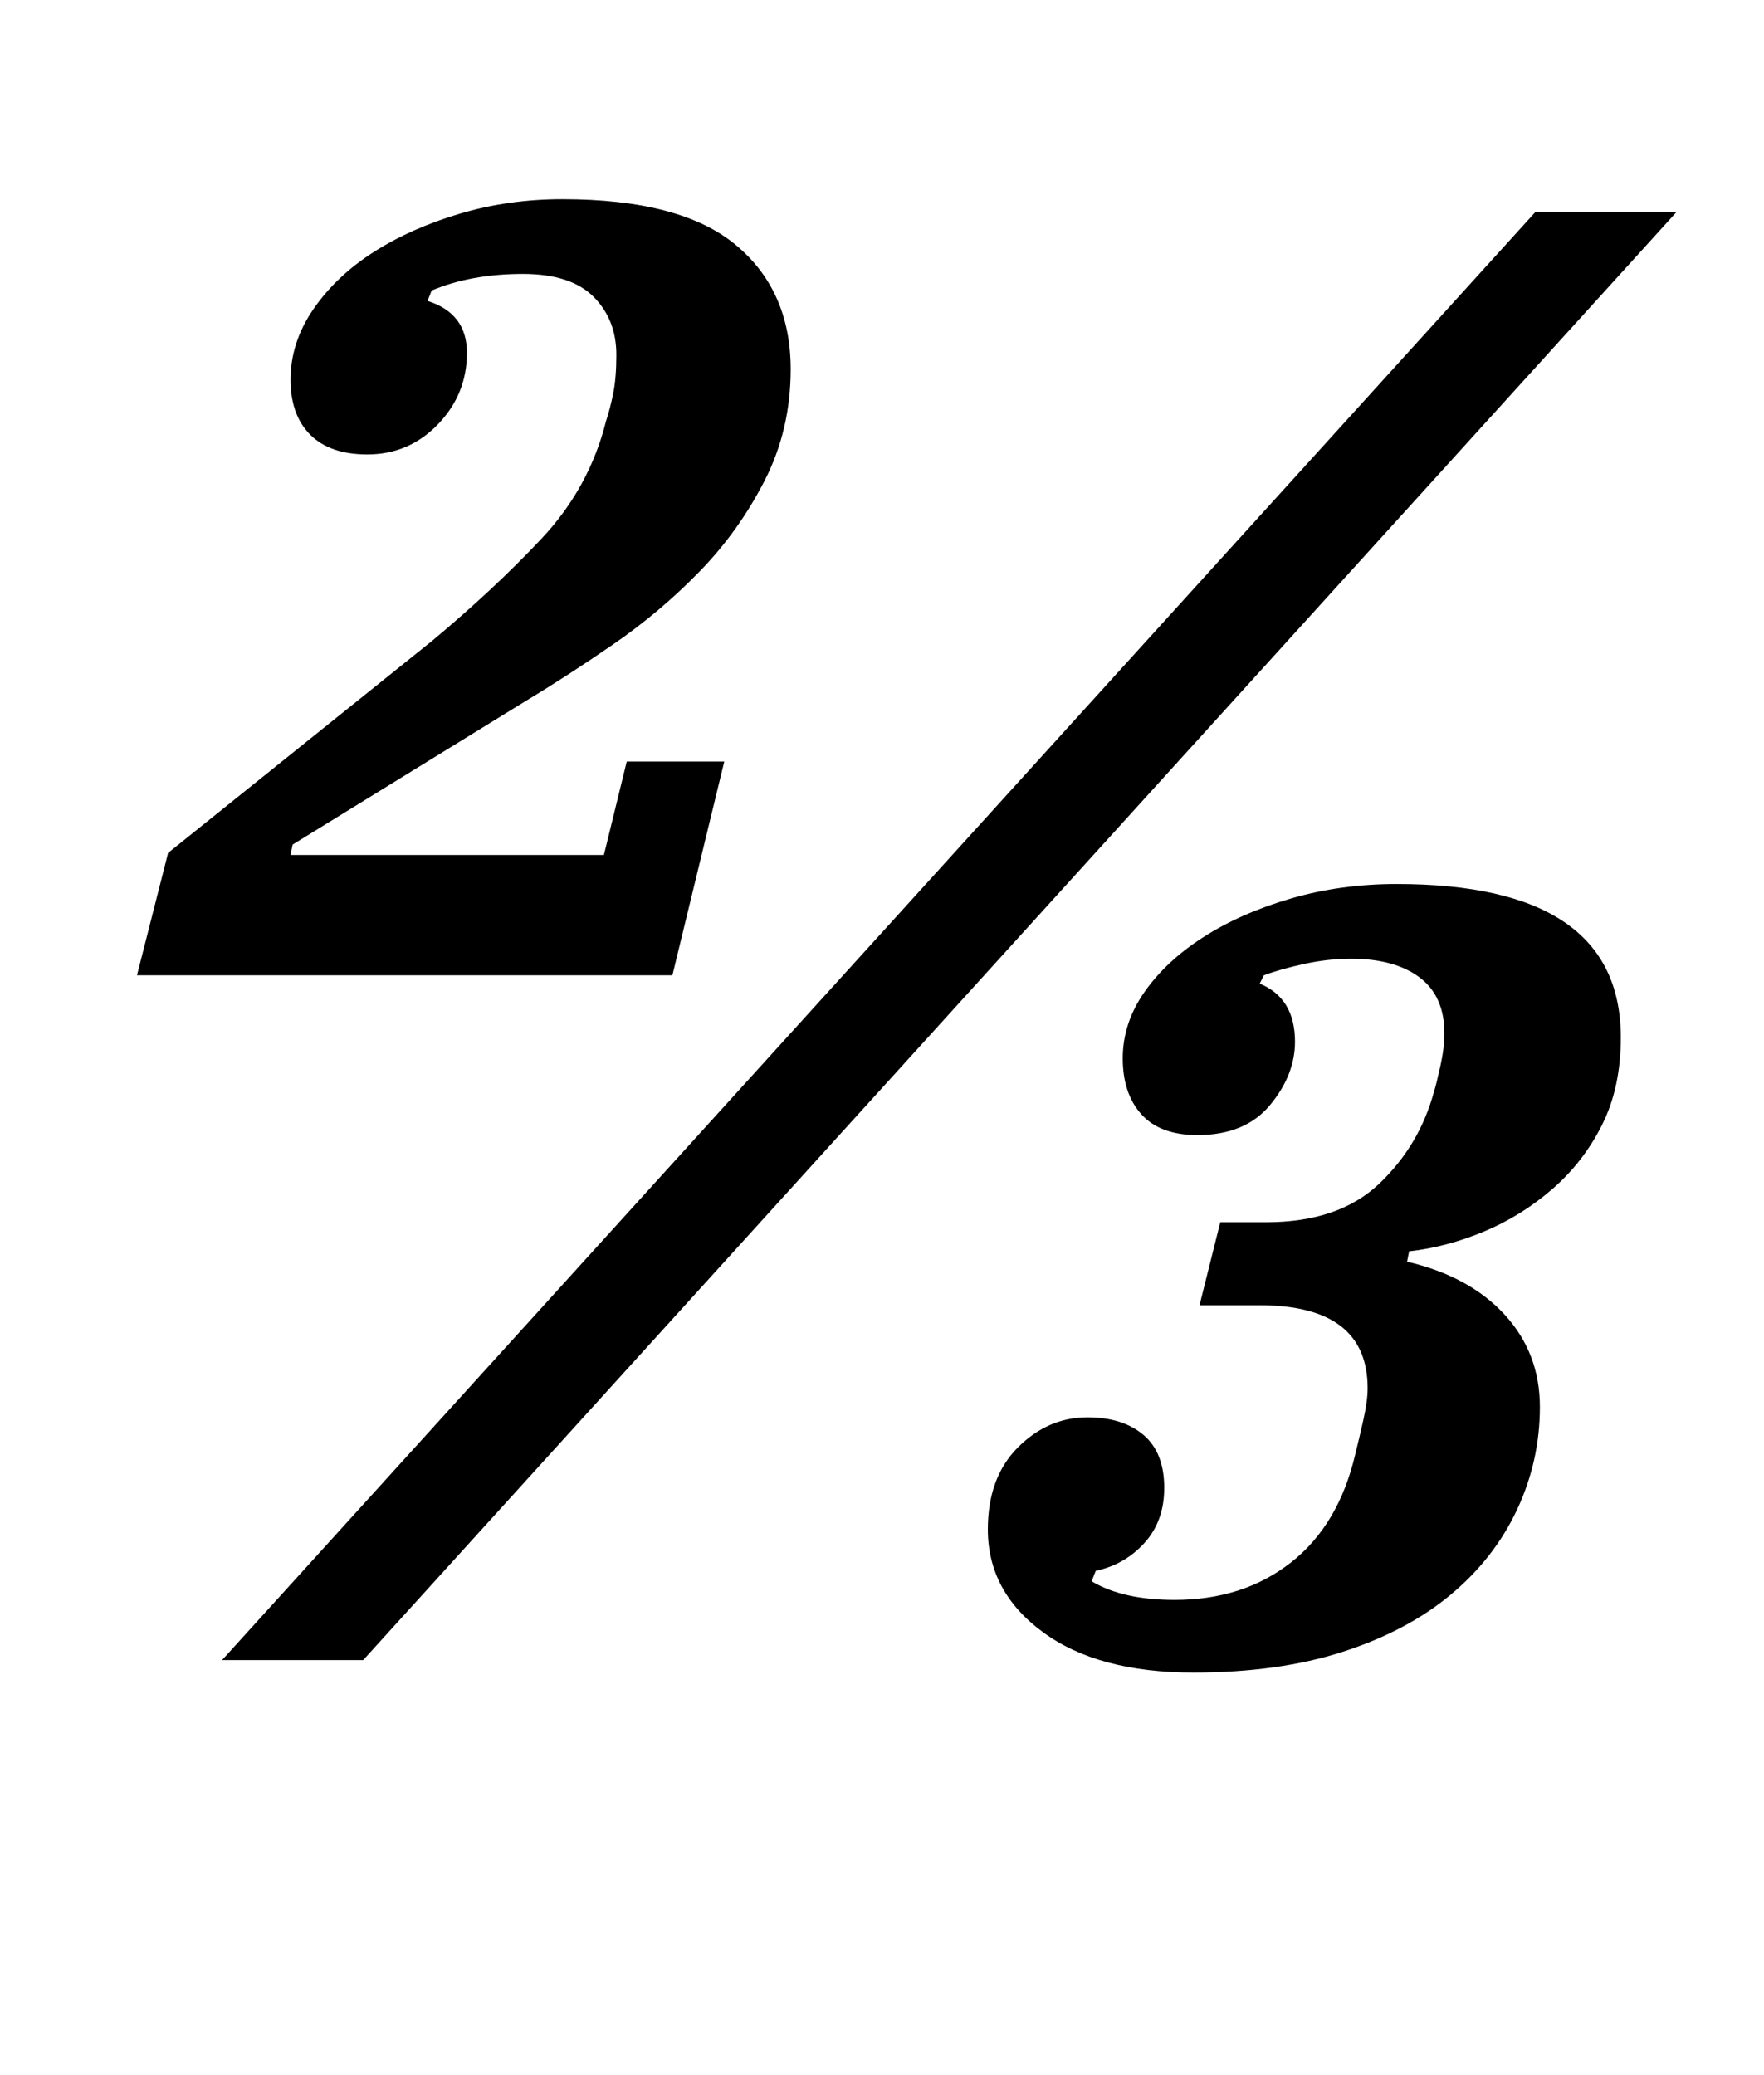 <?xml version="1.0" standalone="no"?>
<!DOCTYPE svg PUBLIC "-//W3C//DTD SVG 1.1//EN" "http://www.w3.org/Graphics/SVG/1.1/DTD/svg11.dtd" >
<svg xmlns="http://www.w3.org/2000/svg" xmlns:xlink="http://www.w3.org/1999/xlink" version="1.1" viewBox="-10 0 850 1000">
  <g transform="matrix(1 0 0 -1 0 800)">
   <path fill="currentColor"
d="M71 389l127 102q30 25 53 49.5t31 56.5q2 6 3.5 13.5t1.5 18.5q0 17 -11 28t-34 11q-25 0 -44 -8l-2 -5q19 -6 19 -25q0 -20 -14 -34.5t-34 -14.5q-18 0 -27.5 9.5t-9.5 26.5q0 18 11 34t29 27.5t41.5 18.5t49.5 7q57 0 83.5 -22t26.5 -60q0 -29 -12.5 -53.5t-31.5 -44
t-41.5 -35t-42.5 -27.5l-112 -69l-1 -5h151l11 45h47l-25 -103h-258zM730 698h68l-633 -698h-68zM565 -6q-46 0 -72.5 19.5t-26.5 49.5q0 25 14.5 39.5t33.5 14.5q17 0 27 -8.5t10 -25.5q0 -16 -9.5 -26.5t-23.5 -13.5l-2 -5q15 -9 40 -9q33 0 56 18t31 52q2 8 4 17t2 15
q0 40 -52 40h-29l10 40h22q35 0 54.5 18.5t26.5 44.5q1 3 3 12t2 16q0 18 -12 27t-33 9q-11 0 -22.5 -2.5t-19.5 -5.5l-2 -4q17 -7 17 -28q0 -16 -12 -30.5t-35 -14.5q-18 0 -27 10t-9 27t10.5 32t28.5 26.5t42 18.5t51 7q108 0 108 -74q0 -24 -9 -42t-24 -31t-33 -20.5
t-36 -9.5l-1 -5q30 -7 47 -25.5t17 -44.5t-11 -49.5t-32 -41t-52 -27.5t-72 -10z" />
  </g>

</svg>

